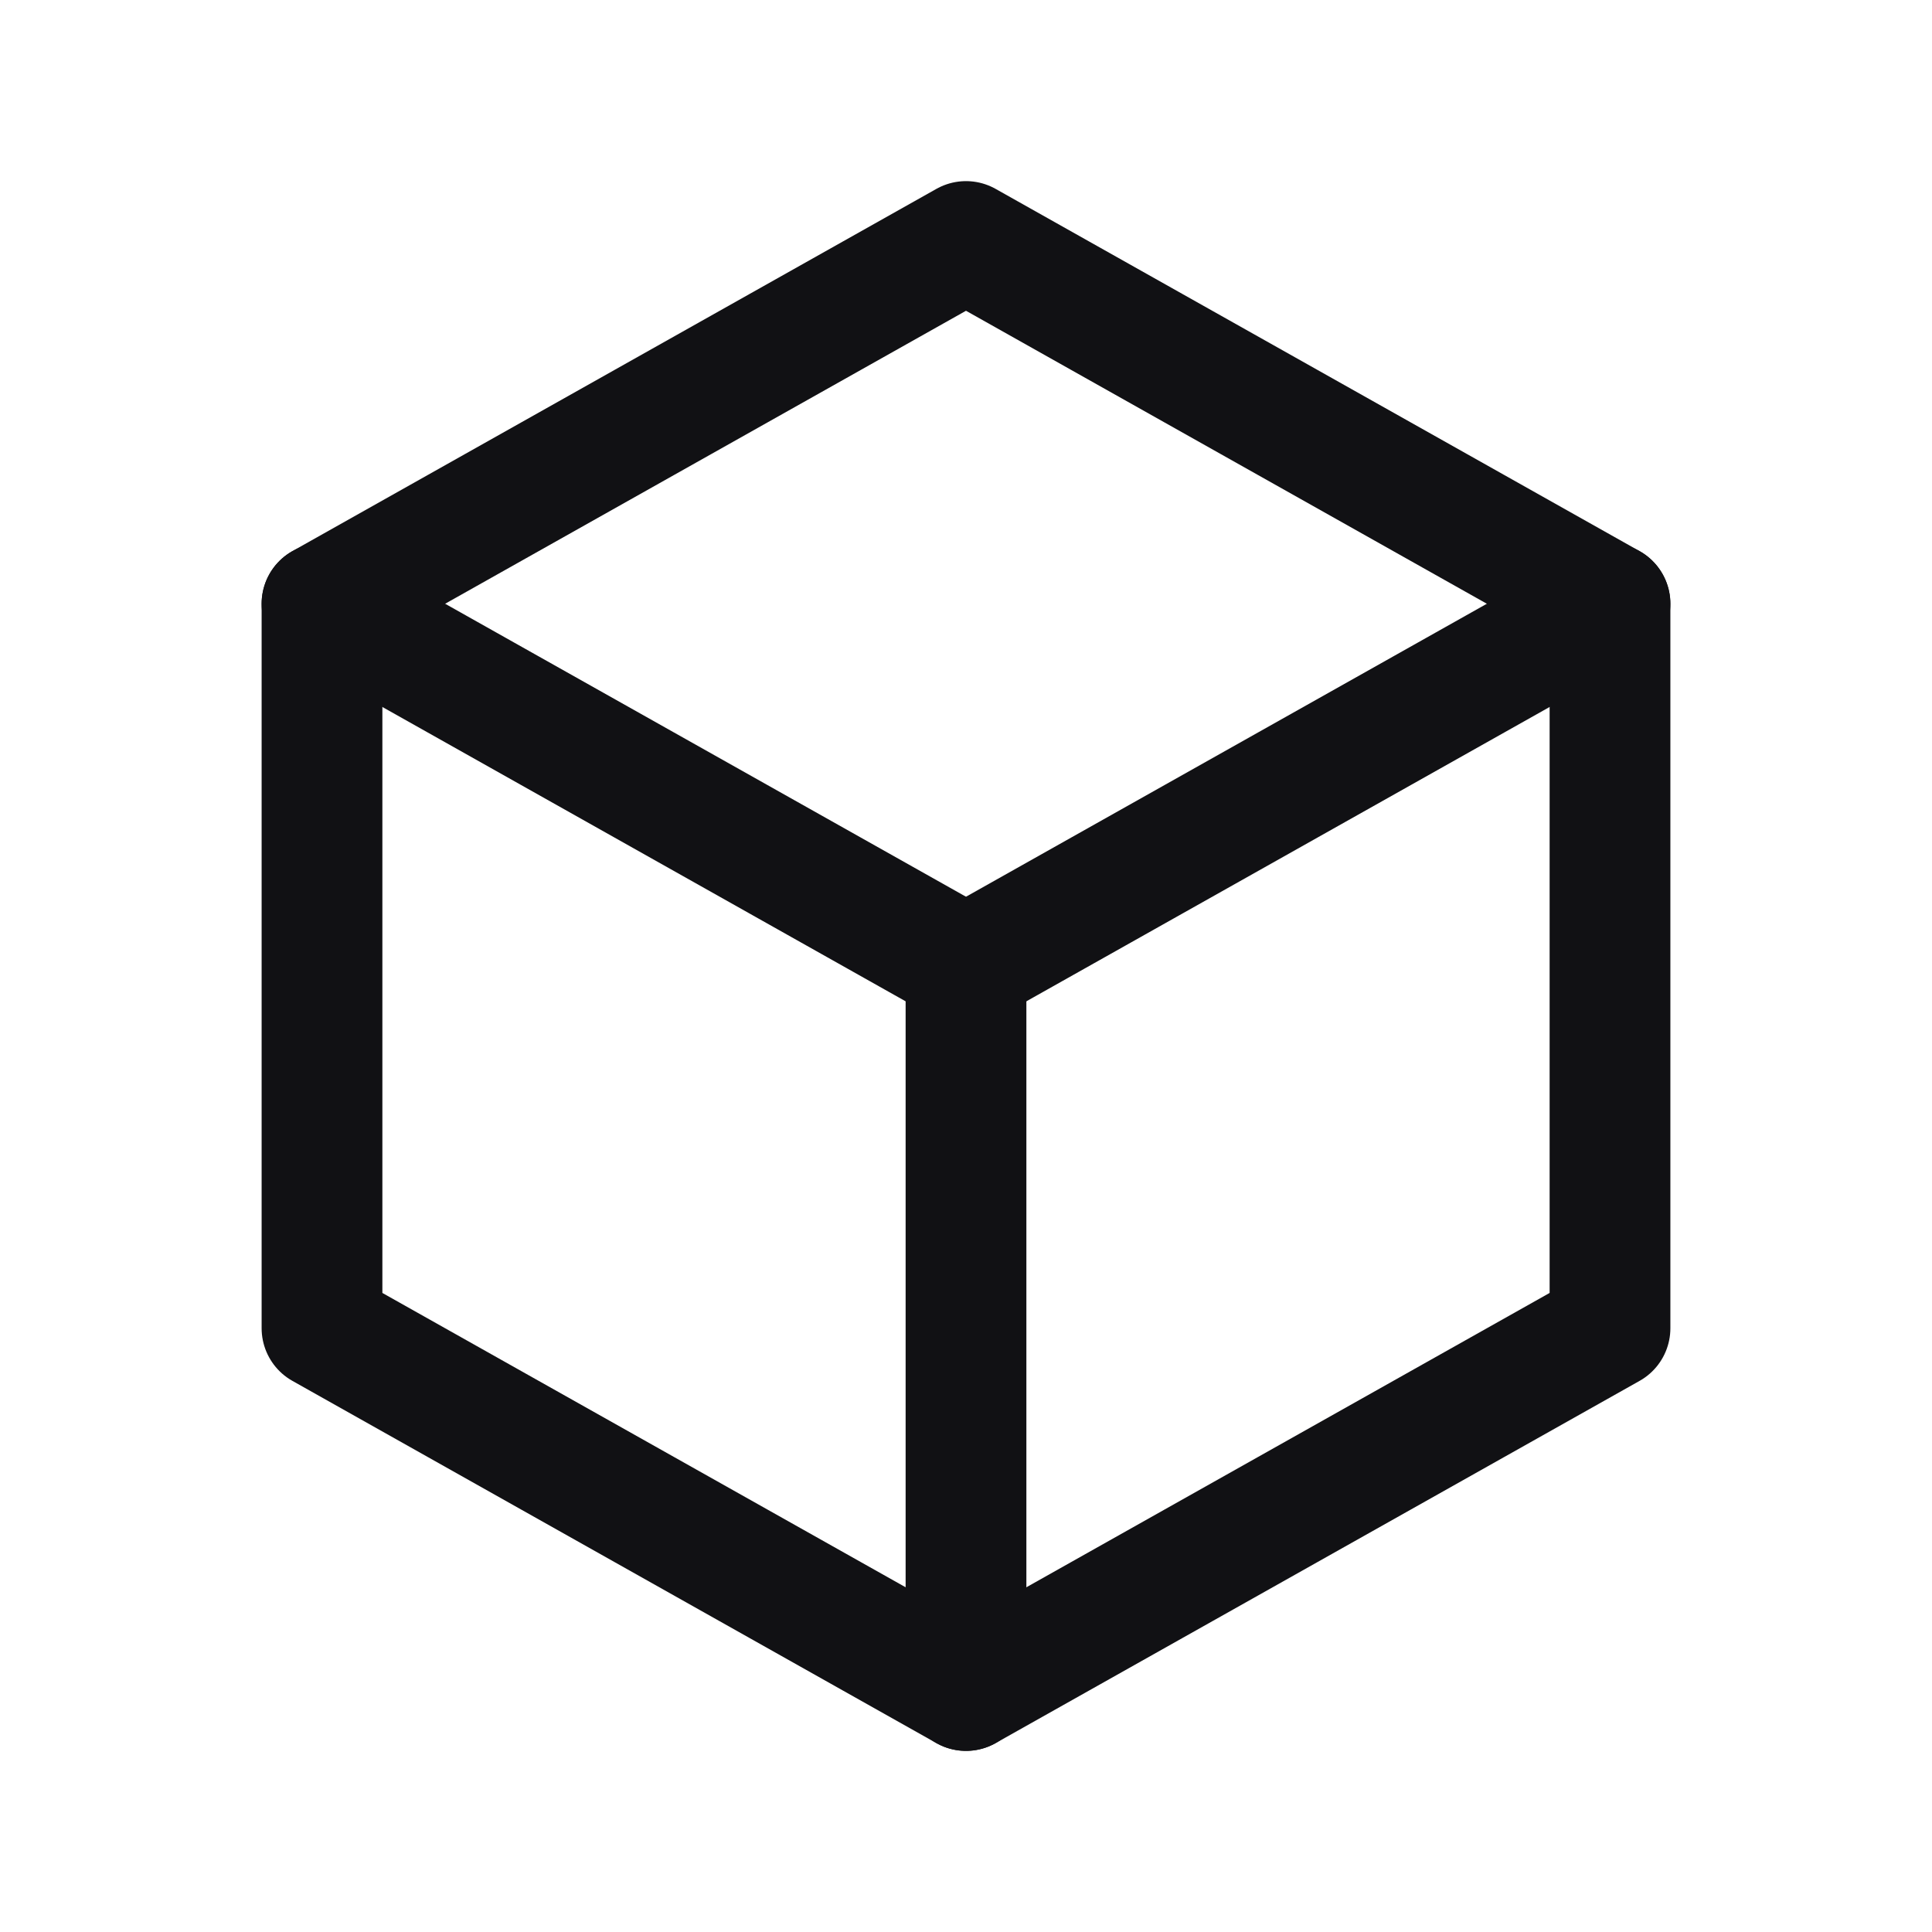 <svg width="24" height="24" viewBox="0 0 24 24" fill="none" xmlns="http://www.w3.org/2000/svg">
<g clip-path="url(#clip0_61_1032)">
<path d="M20 7.5V16.5L16 18.75L12 21L8 18.75L4 16.5V7.5L8 5.25L12 3L16 5.25L20 7.5Z" stroke="#111114" stroke-width="1.5" stroke-linecap="round" stroke-linejoin="round"/>
<path d="M12 12L16 9.75L20 7.5" stroke="#111114" stroke-width="1.5" stroke-linecap="round" stroke-linejoin="round"/>
<path d="M12 12V21" stroke="#111114" stroke-width="1.5" stroke-linecap="round" stroke-linejoin="round"/>
<path d="M12 12L8 9.75L4 7.5" stroke="#111114" stroke-width="1.5" stroke-linecap="round" stroke-linejoin="round"/>
</g>
<defs>
<clipPath id="clip0_61_1032">
<rect width="24" height="24" fill="white"/>
</clipPath>
</defs>
</svg>
